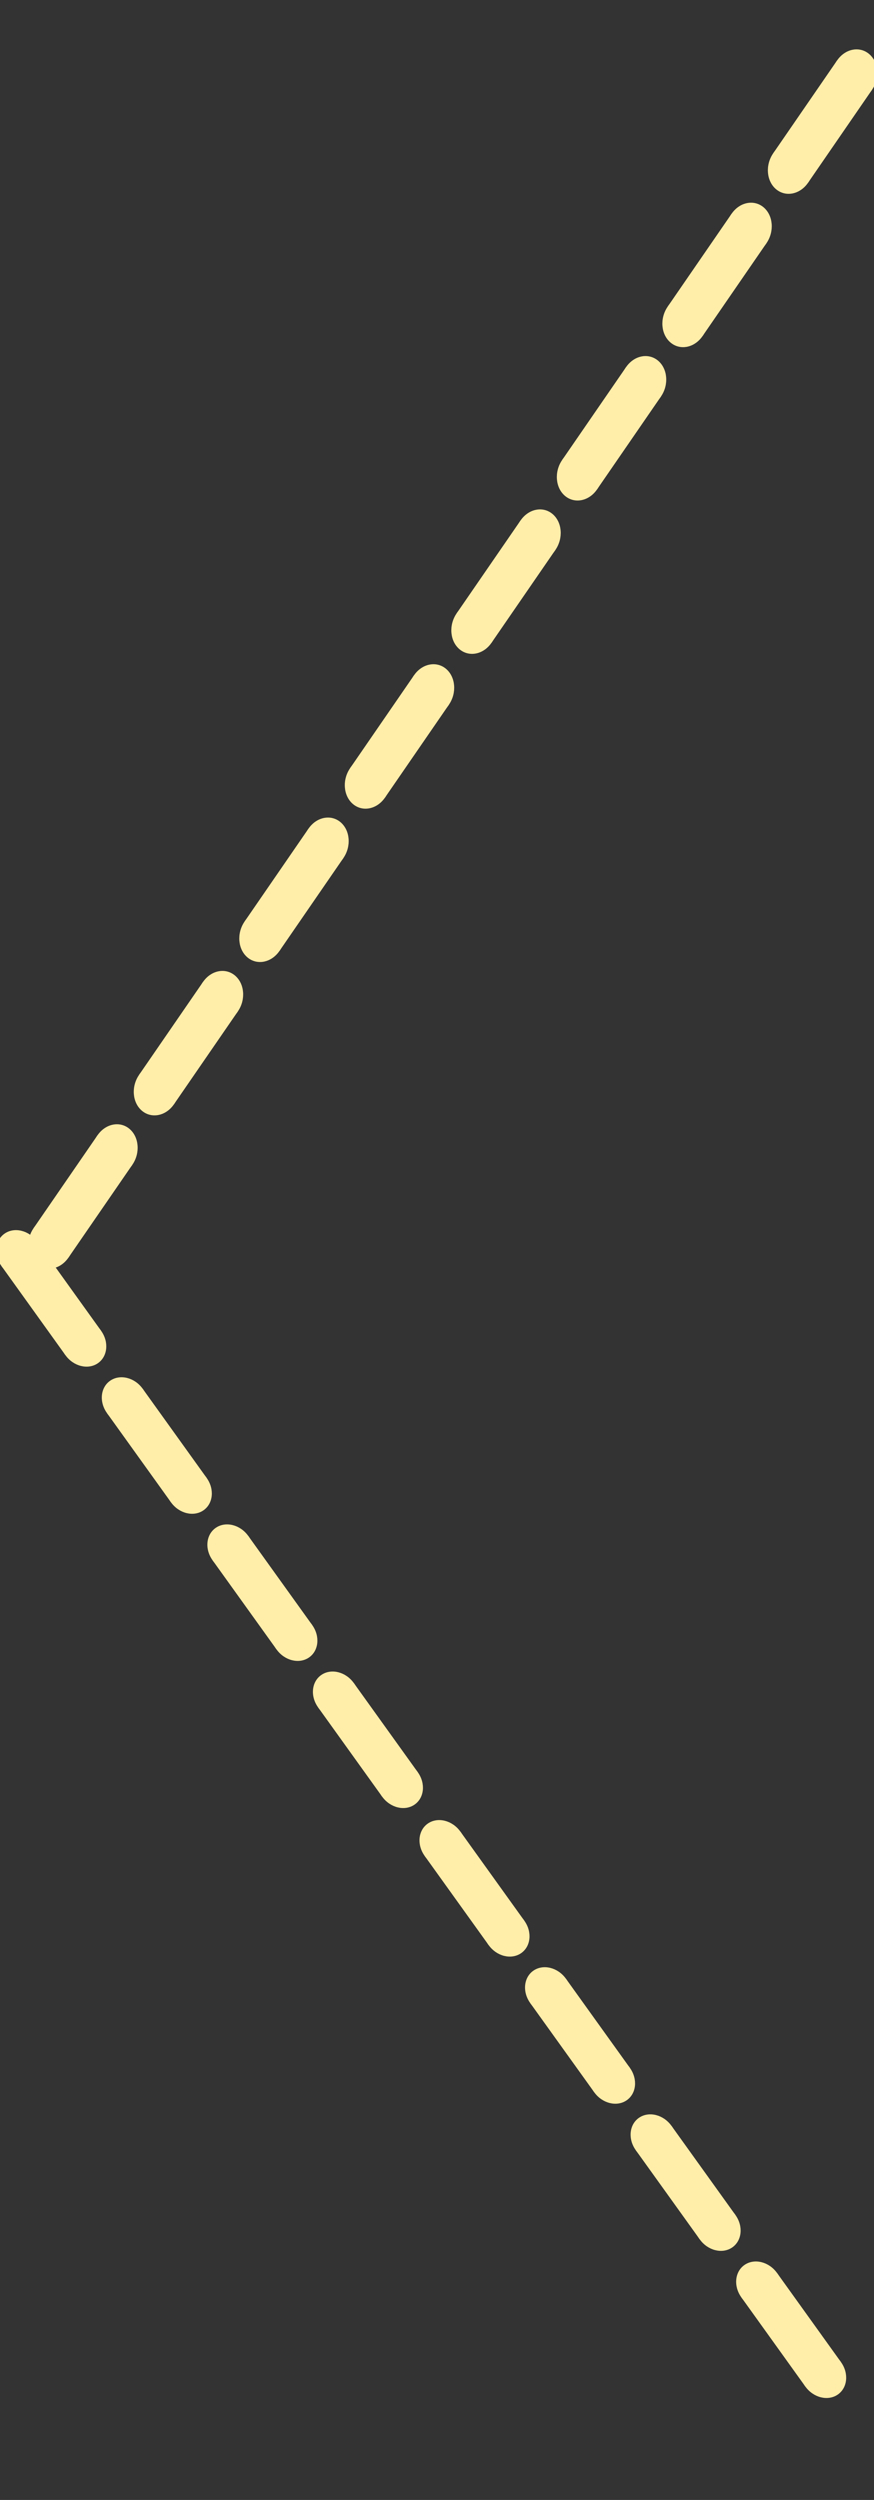 <?xml version="1.0" encoding="UTF-8" standalone="no"?>
<svg
   xmlns:dc="http://purl.org/dc/elements/1.1/"
   xmlns:cc="http://creativecommons.org/ns#"
   xmlns:rdf="http://www.w3.org/1999/02/22-rdf-syntax-ns#"
   xmlns:svg="http://www.w3.org/2000/svg"
   xmlns="http://www.w3.org/2000/svg"
   xmlns:xlink="http://www.w3.org/1999/xlink"
   width="35"
   height="100"
   viewBox="0 0 35 100"
   id="svg2"
   version="1.1">
  <rect x="0" y="0" width="35" height="100" fill="#333333" stroke="none"/>
  <defs
     id="defs4">
    <clipPath
       id="clipPath4185"
       clipPathUnits="userSpaceOnUse">
      <path
         id="path4187"
         d="M 0,980 1400,980 1400,0 0,0 0,980 Z" />
    </clipPath>
    <clipPath
       id="clipPath18"
       clipPathUnits="userSpaceOnUse">
      <path
         id="path20"
         d="M 0,780 1096,780 1096,0 0,0 0,780 Z" />
    </clipPath>
    <clipPath
       id="clipPath16"
       clipPathUnits="userSpaceOnUse">
      <path
         id="path18"
         d="M 0,982 1402,982 1402,0 0,0 0,982 Z" />
    </clipPath>
    <clipPath
       id="clipPath16-0"
       clipPathUnits="userSpaceOnUse">
      <path
         id="path18-9"
         d="M 0,982 1402,982 1402,0 0,0 0,982 Z" />
    </clipPath>
    <clipPath
       id="clipPath18-7"
       clipPathUnits="userSpaceOnUse">
      <path
         id="path20-0"
         d="M 0,780 1096,780 1096,0 0,0 0,780 Z" />
    </clipPath>
    <clipPath
       clipPathUnits="userSpaceOnUse"
       id="clipPath22389">
      <rect
         style="fill:#0000ff;fill-rule:evenodd;stroke:#000000;stroke-width:0.8px;stroke-linecap:butt;stroke-linejoin:miter;stroke-opacity:1"
         id="rect22391"
         width="297.389"
         height="127.683"
         x="5.843"
         y="-731.614"
         transform="scale(1,-1)"
         rx="1.008"
         ry="1.898" />
    </clipPath>
    <clipPath
       clipPathUnits="userSpaceOnUse"
       id="clipPath22389-5">
      <rect
         style="fill:#0000ff;fill-rule:evenodd;stroke:#000000;stroke-width:0.8px;stroke-linecap:butt;stroke-linejoin:miter;stroke-opacity:1"
         id="rect22391-3"
         width="297.389"
         height="127.683"
         x="5.843"
         y="-731.614"
         transform="scale(1,-1)"
         rx="1.008"
         ry="1.898" />
    </clipPath>
    <clipPath
       id="clipPath18-7-9"
       clipPathUnits="userSpaceOnUse">
      <path
         id="path20-0-4"
         d="M 0,780 1096,780 1096,0 0,0 0,780 Z" />
    </clipPath>
    <clipPath
       id="clipPath18-9"
       clipPathUnits="userSpaceOnUse">
      <path
         id="path20-8"
         d="M 0,780 1096,780 1096,0 0,0 0,780 Z" />
    </clipPath>
    <clipPath
       id="clipPath18-8"
       clipPathUnits="userSpaceOnUse">
      <path
         id="path20-5"
         d="M 0,780 1096,780 1096,0 0,0 0,780 Z" />
    </clipPath>
    <clipPath
       id="clipPath46"
       clipPathUnits="userSpaceOnUse">
      <path
         id="path48"
         d="M 0,980 1400,980 1400,0 0,0 0,980 Z" />
    </clipPath>
    <clipPath
       id="clipPath46-6"
       clipPathUnits="userSpaceOnUse">
      <path
         id="path48-9"
         d="M 0,980 1400,980 1400,0 0,0 0,980 Z" />
    </clipPath>
    <clipPath
       id="clipPath18-3"
       clipPathUnits="userSpaceOnUse">
      <path
         id="path20-1"
         d="M 0,780 1096,780 1096,0 0,0 0,780 Z" />
    </clipPath>
    <clipPath
       id="clipPath18-3-9"
       clipPathUnits="userSpaceOnUse">
      <path
         id="path20-1-4"
         d="M 0,780 1096,780 1096,0 0,0 0,780 Z" />
    </clipPath>
    <clipPath
       clipPathUnits="userSpaceOnUse"
       id="clipPath24121">
      <rect
         style="fill:#0000ff;fill-rule:evenodd;stroke:#000000;stroke-width:0.321px;stroke-linecap:butt;stroke-linejoin:miter;stroke-opacity:1"
         id="rect24123"
         width="259.01"
         height="67.253"
         x="-56.065"
         y="-639.167"
         rx="6.681"
         ry="1.085"
         transform="scale(1,-1)" />
    </clipPath>
    <clipPath
       clipPathUnits="userSpaceOnUse"
       id="clipPath24121-3">
      <rect
         style="fill:#0000ff;fill-rule:evenodd;stroke:#000000;stroke-width:0.321px;stroke-linecap:butt;stroke-linejoin:miter;stroke-opacity:1"
         id="rect24123-7"
         width="259.01"
         height="67.253"
         x="-56.065"
         y="-639.167"
         rx="6.681"
         ry="1.085"
         transform="scale(1,-1)" />
    </clipPath>
    <clipPath
       id="clipPath18-3-9-9"
       clipPathUnits="userSpaceOnUse">
      <path
         id="path20-1-4-0"
         d="M 0,780 1096,780 1096,0 0,0 0,780 Z" />
    </clipPath>
    <clipPath
       id="clipPath18-3-8"
       clipPathUnits="userSpaceOnUse">
      <path
         id="path20-1-7"
         d="M 0,780 1096,780 1096,0 0,0 0,780 Z" />
    </clipPath>
    <clipPath
       id="clipPath38"
       clipPathUnits="userSpaceOnUse">
      <path
         id="path40"
         d="M 0,980 1400,980 1400,0 0,0 0,980 Z" />
    </clipPath>
    <clipPath
       id="clipPath18-0"
       clipPathUnits="userSpaceOnUse">
      <path
         id="path20-2"
         d="M 0,780 1096,780 1096,0 0,0 0,780 Z" />
    </clipPath>
    <clipPath
       id="clipPath18-0-3"
       clipPathUnits="userSpaceOnUse">
      <path
         id="path20-2-5"
         d="M 0,780 1096,780 1096,0 0,0 0,780 Z" />
    </clipPath>
    <clipPath
       id="clipPath18-0-9"
       clipPathUnits="userSpaceOnUse">
      <path
         id="path20-2-1"
         d="M 0,780 1096,780 1096,0 0,0 0,780 Z" />
    </clipPath>
    <clipPath
       id="clipPath7418"
       clipPathUnits="userSpaceOnUse">
      <path
         id="path7420"
         d="M 0,980 1400,980 1400,0 0,0 0,980 Z" />
    </clipPath>
    <clipPath
       id="clipPath7782"
       clipPathUnits="userSpaceOnUse">
      <path
         id="path7784"
         d="m 0,485.035 648.988,0 L 648.988,0 0,0 0,485.035 Z" />
    </clipPath>
    <clipPath
       id="clipPath8080"
       clipPathUnits="userSpaceOnUse">
      <path
         id="path8082"
         d="m 0,485.035 648.988,0 L 648.988,0 0,0 0,485.035 Z" />
    </clipPath>
    <clipPath
       id="clipPath8354"
       clipPathUnits="userSpaceOnUse">
      <path
         id="path8356"
         d="m 0,485.035 648.988,0 L 648.988,0 0,0 0,485.035 Z" />
    </clipPath>
    <clipPath
       id="clipPath8652"
       clipPathUnits="userSpaceOnUse">
      <path
         id="path8654-6"
         d="m 0,485.035 648.988,0 L 648.988,0 0,0 0,485.035 Z" />
    </clipPath>
    <clipPath
       id="clipPath8927"
       clipPathUnits="userSpaceOnUse">
      <path
         id="path8929"
         d="m 0,485.035 648.988,0 L 648.988,0 0,0 0,485.035 Z" />
    </clipPath>
    <clipPath
       id="clipPath9225"
       clipPathUnits="userSpaceOnUse">
      <path
         id="path9227"
         d="m 0,485.035 648.988,0 L 648.988,0 0,0 0,485.035 Z" />
    </clipPath>
    <clipPath
       id="clipPath8927-9"
       clipPathUnits="userSpaceOnUse">
      <path
         id="path8929-1"
         d="m 0,485.035 648.988,0 L 648.988,0 0,0 0,485.035 Z" />
    </clipPath>
    <clipPath
       id="clipPath9225-7"
       clipPathUnits="userSpaceOnUse">
      <path
         id="path9227-7"
         d="m 0,485.035 648.988,0 L 648.988,0 0,0 0,485.035 Z" />
    </clipPath>
    <clipPath
       id="clipPath8927-0"
       clipPathUnits="userSpaceOnUse">
      <path
         id="path8929-3"
         d="m 0,485.035 648.988,0 L 648.988,0 0,0 0,485.035 Z" />
    </clipPath>
    <clipPath
       id="clipPath9225-4"
       clipPathUnits="userSpaceOnUse">
      <path
         id="path9227-0"
         d="m 0,485.035 648.988,0 L 648.988,0 0,0 0,485.035 Z" />
    </clipPath>
    <clipPath
       id="clipPath10798"
       clipPathUnits="userSpaceOnUse">
      <path
         id="path10800"
         d="m 0,485.035 648.988,0 L 648.988,0 0,0 0,485.035 Z" />
    </clipPath>
    <clipPath
       id="clipPath11096"
       clipPathUnits="userSpaceOnUse">
      <path
         id="path11098"
         d="m 0,485.035 648.988,0 L 648.988,0 0,0 0,485.035 Z" />
    </clipPath>
    <clipPath
       id="clipPath37476"
       clipPathUnits="userSpaceOnUse">
      <path
         id="path37478"
         d="M 0,980 1400,980 1400,0 0,0 0,980 Z" />
    </clipPath>
    <clipPath
       id="clipPath42543"
       clipPathUnits="userSpaceOnUse">
      <path
         id="path42545"
         d="m 0,485.036 648.989,0 L 648.989,0 0,0 0,485.036 Z" />
    </clipPath>
    <clipPath
       id="clipPath42551"
       clipPathUnits="userSpaceOnUse">
      <path
         id="path42553"
         d="m -4.88281e-4,485.035 648.988,0 0,-485.036 -648.988,0 0,485.036 z" />
    </clipPath>
    <clipPath
       id="clipPath42555"
       clipPathUnits="userSpaceOnUse">
      <path
         id="path42557"
         d="m 648.988,485.035 -648.989,0 0,-485.036 648.989,0 0,485.036 z" />
    </clipPath>
    <linearGradient
       id="linearGradient42559"
       spreadMethod="pad"
       gradientTransform="matrix(-1.53e-5,485.036,-485.036,-1.53e-5,420.463,-91.704)"
       gradientUnits="userSpaceOnUse"
       y2="0"
       x2="1"
       y1="0"
       x1="0">
      <stop
         id="stop42561"
         offset="0"
         style="stop-opacity:1;stop-color:#e7f0f9" />
      <stop
         id="stop42563"
         offset="0.5"
         style="stop-opacity:1;stop-color:#c8ddf0" />
      <stop
         id="stop42565"
         offset="1"
         style="stop-opacity:1;stop-color:#89bde2" />
    </linearGradient>
    <clipPath
       id="clipPath42585"
       clipPathUnits="userSpaceOnUse">
      <path
         id="path42587"
         d="m 0,485.036 648.989,0 L 648.989,0 0,0 0,485.036 Z" />
    </clipPath>
    <clipPath
       id="clipPath42845"
       clipPathUnits="userSpaceOnUse">
      <path
         id="path42847"
         d="m 0,485.036 648.989,0 L 648.989,0 0,0 0,485.036 Z" />
    </clipPath>
    <clipPath
       id="clipPath42931"
       clipPathUnits="userSpaceOnUse">
      <path
         id="path42933"
         d="m 438.158,18.132 25.639,0 0,-2.814 -25.639,0 0,2.814 z" />
    </clipPath>
    <clipPath
       id="clipPath42947"
       clipPathUnits="userSpaceOnUse">
      <path
         id="path42949"
         d="m 448.133,29.662 -0.982,-5.626 c 0,0 1.49,-1.273 7.443,-0.145 l 0,0 c -0.291,1.778 -0.144,3.519 0.908,4.283 l 0,0 c 1.054,0.764 1.162,2.178 1.162,2.178 l 0,0 c 0,0 -7.079,0.364 -7.225,0.401 l 0,0 c -0.002,0.001 -0.004,0.001 -0.007,0.001 l 0,0 c -0.171,0 -1.299,-1.092 -1.299,-1.092" />
    </clipPath>
    <linearGradient
       id="linearGradient42955"
       spreadMethod="pad"
       gradientTransform="matrix(11.238,13.3,13.3,-11.238,946.28,-57.787)"
       gradientUnits="userSpaceOnUse"
       y2="0"
       x2="1"
       y1="0"
       x1="0">
      <stop
         id="stop42957"
         offset="0"
         style="stop-opacity:1;stop-color:#f38120" />
      <stop
         id="stop42959"
         offset="1"
         style="stop-opacity:1;stop-color:#692b12" />
    </linearGradient>
    <clipPath
       id="clipPath42967"
       clipPathUnits="userSpaceOnUse">
      <path
         id="path42969"
         d="m 0,485.036 648.989,0 L 648.989,0 0,0 0,485.036 Z" />
    </clipPath>
    <clipPath
       id="clipPath42983"
       clipPathUnits="userSpaceOnUse">
      <path
         id="path42985"
         d="m 461.113,31.52 0,-0.62 1.65,1.05 -1.236,-9.657 -0.796,-0.075 -0.182,-0.724 1.308,0.363 1.559,11.002 -2.303,-1.339 z" />
    </clipPath>
    <linearGradient
       id="linearGradient42991"
       spreadMethod="pad"
       gradientTransform="matrix(2.867,0,0,-2.867,962.172,-49.447)"
       gradientUnits="userSpaceOnUse"
       y2="0"
       x2="1"
       y1="0"
       x1="0">
      <stop
         id="stop42993"
         offset="0"
         style="stop-opacity:1;stop-color:#ffffff" />
      <stop
         id="stop42995"
         offset="1"
         style="stop-opacity:1;stop-color:#525354" />
    </linearGradient>
    <clipPath
       id="clipPath43003"
       clipPathUnits="userSpaceOnUse">
      <path
         id="path43005"
         d="m 461.857,21.857 c 0,0 0.687,-0.145 6.46,-0.799 l 0,0 c -0.108,2.466 0.545,10.491 0.545,10.491 l 0,0 -5.446,1.31 -1.559,-11.002 z" />
    </clipPath>
    <linearGradient
       id="linearGradient43011"
       spreadMethod="pad"
       gradientTransform="matrix(7.006,0,0,-7.006,963.48,-49.665)"
       gradientUnits="userSpaceOnUse"
       y2="0"
       x2="1"
       y1="0"
       x1="0">
      <stop
         id="stop43013"
         offset="0"
         style="stop-opacity:1;stop-color:#ffffff" />
      <stop
         id="stop43015"
         offset="1"
         style="stop-opacity:1;stop-color:#525354" />
    </linearGradient>
    <clipPath
       id="clipPath43023"
       clipPathUnits="userSpaceOnUse">
      <path
         id="path43025"
         d="m 0,485.036 648.989,0 L 648.989,0 0,0 0,485.036 Z" />
    </clipPath>
    <clipPath
       id="clipPath43055"
       clipPathUnits="userSpaceOnUse">
      <path
         id="path43057"
         d="m 467.857,23.818 1.043,0 0,-4.24 -1.043,0 0,4.24 z" />
    </clipPath>
    <clipPath
       id="clipPath43071"
       clipPathUnits="userSpaceOnUse">
      <path
         id="path43073"
         d="m 465.559,20.555 1.199,0 0,-1.061 -1.199,0 0,1.061 z" />
    </clipPath>
    <clipPath
       id="clipPath43087"
       clipPathUnits="userSpaceOnUse">
      <path
         id="path43089"
         d="m 464.473,20.9 1.339,0 0,-1.296 -1.339,0 0,1.296 z" />
    </clipPath>
    <clipPath
       id="clipPath43107"
       clipPathUnits="userSpaceOnUse">
      <path
         id="path43109"
         d="m 441.85,31.514 c -1.088,-0.909 -2.03,-3.412 -2.867,-3.887 l 0,0 c -0.833,-0.471 -2.649,-1.342 -3.012,-1.775 l 0,0 c -0.366,-0.438 -1.235,-1.346 -1.016,-2.36 l 0,0 c 0.507,0.762 1.451,1.232 1.813,0.47 l 0,0 c 0.364,-0.762 0.727,-0.908 1.308,-0.725 l 0,0 c 0.581,0.181 0.942,-0.145 1.088,-0.618 l 0,0 c 0.147,-0.472 -0.106,-0.726 0.727,-0.543 l 0,0 c 0.834,0.18 1.381,0 1.852,-0.509 l 0,0 c 0.472,-0.509 2.358,-0.436 3.559,-0.073 l 0,0 c -0.219,2.794 0.143,9.912 0.398,10.419 l 0,0 c 0.255,0.509 0.34,1.273 0.34,1.273 l 0,0 c 0,0 -3.099,-0.764 -4.19,-1.672" />
    </clipPath>
    <linearGradient
       id="linearGradient43115"
       spreadMethod="pad"
       gradientTransform="matrix(4.227,0.619,0.619,-4.227,942.775,-49.979)"
       gradientUnits="userSpaceOnUse"
       y2="0"
       x2="1"
       y1="0"
       x1="0">
      <stop
         id="stop43117"
         offset="0"
         style="stop-opacity:1;stop-color:#f38120" />
      <stop
         id="stop43119"
         offset="1"
         style="stop-opacity:1;stop-color:#692b12" />
    </linearGradient>
    <clipPath
       id="clipPath43127"
       clipPathUnits="userSpaceOnUse">
      <path
         id="path43129"
         d="m 0,485.036 648.989,0 L 648.989,0 0,0 0,485.036 Z" />
    </clipPath>
    <clipPath
       id="clipPath43151"
       clipPathUnits="userSpaceOnUse">
      <path
         id="path43153"
         d="m 444.597,46.455 16.462,0 0,-30.679 -16.462,0 0,30.679 z" />
    </clipPath>
    <clipPath
       id="clipPath43179"
       clipPathUnits="userSpaceOnUse">
      <path
         id="path43181"
         d="m 452.501,34.66 4.89,0 0,-1.595 -4.89,0 0,1.595 z" />
    </clipPath>
    <clipPath
       id="clipPath43199"
       clipPathUnits="userSpaceOnUse">
      <path
         id="path43201"
         d="m 437.69,43.503 2.068,0 0,-1.362 -2.068,0 0,1.362 z" />
    </clipPath>
    <clipPath
       id="clipPath43215"
       clipPathUnits="userSpaceOnUse">
      <path
         id="path43217"
         d="m 436.72,44.872 1.29,0 0,-1.904 -1.29,0 0,1.904 z" />
    </clipPath>
    <clipPath
       id="clipPath43231"
       clipPathUnits="userSpaceOnUse">
      <path
         id="path43233"
         d="m 437.787,45.601 0.629,0 0,-1.445 -0.629,0 0,1.445 z" />
    </clipPath>
    <clipPath
       id="clipPath43247"
       clipPathUnits="userSpaceOnUse">
      <path
         id="path43249"
         d="m 436.151,44.185 1.929,0 0,-2.336 -1.929,0 0,2.336 z" />
    </clipPath>
    <clipPath
       id="clipPath43263"
       clipPathUnits="userSpaceOnUse">
      <path
         id="path43265"
         d="m 437.636,45.657 1.734,0 0,-2.421 -1.734,0 0,2.421 z" />
    </clipPath>
    <clipPath
       id="clipPath43279"
       clipPathUnits="userSpaceOnUse">
      <path
         id="path43281"
         d="m 458.517,30.46 c -1.38,-0.071 -1.853,-0.108 -1.853,-0.108 l 0,0 c 0,0 0.872,-0.254 0.906,-1.634 l 0,0 c 0.039,-1.378 -0.108,-2.723 -0.108,-2.723 l 0,0 c 0,0 0.255,-1.16 -1.596,-1.271 l 0,0 c -1.852,-0.105 -7.188,-0.323 -7.188,-0.323 l 0,0 c 0,0 -0.255,-1.238 1.234,-1.091 l 0,0 c 1.488,0.145 8.822,0.761 8.822,0.761 l 0,0 c 0,0 1.126,0.035 1.126,1.199 l 0,0 c 0,1.163 0.073,4.246 0.073,4.246 l 0,0 c 0,0 -0.034,0.948 -1.275,0.948 l 0,0 c -0.045,0 -0.092,-10e-4 -0.141,-0.004" />
    </clipPath>
    <linearGradient
       id="linearGradient43287"
       spreadMethod="pad"
       gradientTransform="matrix(-0.825,-6.599,-6.599,0.825,956.455,-47.341)"
       gradientUnits="userSpaceOnUse"
       y2="0"
       x2="1"
       y1="0"
       x1="0">
      <stop
         id="stop43289"
         offset="0"
         style="stop-opacity:1;stop-color:#353435" />
      <stop
         id="stop43291"
         offset="1"
         style="stop-opacity:1;stop-color:#525354" />
    </linearGradient>
    <clipPath
       id="clipPath43299"
       clipPathUnits="userSpaceOnUse">
      <path
         id="path43301"
         d="m 0,485.036 648.989,0 L 648.989,0 0,0 0,485.036 Z" />
    </clipPath>
    <clipPath
       id="clipPath43307"
       clipPathUnits="userSpaceOnUse">
      <path
         id="path43309"
         d="m 449.023,48.503 10.213,0 0,-4.252 -10.213,0 0,4.252 z" />
    </clipPath>
    <clipPath
       id="clipPath43323"
       clipPathUnits="userSpaceOnUse">
      <path
         id="path43325"
         d="m 455.491,35.31 5.799,0 0,-6.346 -5.799,0 0,6.346 z" />
    </clipPath>
    <clipPath
       id="clipPath43339"
       clipPathUnits="userSpaceOnUse">
      <path
         id="path43341"
         d="m 437.652,44.226 7.968,0 0,-14.648 -7.968,0 0,14.648 z" />
    </clipPath>
    <clipPath
       id="clipPath43355"
       clipPathUnits="userSpaceOnUse">
      <path
         id="path43357"
         d="m 448.619,40.859 13.406,0 0,-4.571 -13.406,0 0,4.571 z" />
    </clipPath>
    <clipPath
       id="clipPath43407"
       clipPathUnits="userSpaceOnUse">
      <path
         id="path43409"
         d="m 449.668,21.219 9.534,0 0,-4.363 -9.534,0 0,4.363 z" />
    </clipPath>
    <clipPath
       id="clipPath43880"
       clipPathUnits="userSpaceOnUse">
      <path
         id="path43882"
         d="m 2896.06,6305.09 0,804.86 c -10.25,0 -20.23,0 -29.93,0 0,50.6 0,98.42 0,136.39 187.11,0 1109.39,0 1199.12,0 97.69,0 270.75,0 578.58,0 222.81,0 624.29,0 974.83,0 371.15,0 652.67,0 993.6,0 261.25,0 468.24,0 553.37,0 99.8,0 1184.3,0.33 1298.52,0.33 l 0,-136.72 c -48.47,0 -104.59,0 -173.58,0 0,-159.07 0,-318.17 0,-477.26 0,-118.91 0,-100.73 0,-219.66 0,-17.96 0,-62.87 0,-107.65 -387.76,-0.07 -1173.78,-0.28 -1257.23,-0.28 -171.22,0 -550.41,0 -659.18,0 -192.08,0 -535.39,0 -755.5,0 -661.24,0 -326.58,0 -819.45,0 -97.69,0 -279.61,0 -621.51,0 -86.21,0 -1010.02,-0.01 -1281.64,-0.01" />
    </clipPath>
    <clipPath
       id="clipPath43892"
       clipPathUnits="userSpaceOnUse">
      <path
         id="path43894"
         d="m 2896.06,6199.02 -1115.4,0 c 20.15,34.56 106.21,169.37 131.4,214.19 83.78,149.08 117.27,203.69 117.27,221.25 0,30.6 -155.92,319.54 -248.67,475.49 67.81,0 66.22,0 116.59,0 212.33,0 347.21,0 434.66,0 206.43,0 274.63,0 534.22,0 0,-147.76 0,-319.25 0,-338.32 0,-17.37 0,-246.32 0,-466.54 l 0,0 c 8.82,0 18.83,0 29.93,0 l 0,-106.07" />
    </clipPath>
    <clipPath
       id="clipPath43904"
       clipPathUnits="userSpaceOnUse">
      <path
         id="path43906"
         d="m 2866.13,6305.09 0,0 c 0,220.22 0,449.17 0,466.54 0,19.07 0,190.56 0,338.32 9.7,0 19.68,0 29.93,0 l 0,-804.86 c -11.1,0 -21.11,0 -29.93,0" />
    </clipPath>
    <clipPath
       id="clipPath43916"
       clipPathUnits="userSpaceOnUse">
      <path
         id="path43918"
         d="m 9405.94,6199.02 -1115.37,0 c 0,17.79 0,62.01 0,106.36 75.86,0.01 136.45,0.02 173.58,0.02 l 0,804.55 c 151.46,0 228.32,0 390.58,0 87.41,0 222.29,0 434.64,0 50.36,0 48.74,0 116.57,0 l 0,0 c -92.75,-155.95 -248.68,-444.89 -248.68,-475.49 0,-17.56 11.65,-45.99 95.44,-195.07 25.16,-44.8 133.06,-205.81 153.24,-240.37" />
    </clipPath>
    <clipPath
       id="clipPath43928"
       clipPathUnits="userSpaceOnUse">
      <path
         id="path43930"
         d="m 8290.57,6305.38 c 0,44.78 0,89.69 0,107.65 0,118.93 0,100.75 0,219.66 0,159.09 0,318.19 0,477.26 68.99,0 125.11,0 173.58,0 l 0,-804.55 c -37.13,0 -97.72,-0.01 -173.58,-0.02" />
    </clipPath>
    <clipPath
       id="clipPath43940"
       clipPathUnits="userSpaceOnUse">
      <path
         id="path43942"
         d="m 9375.61,6288.01 -1154.91,0 0,911.26 1154.91,0 -285.71,-455.63 285.71,-455.63 z" />
    </clipPath>
    <linearGradient
       id="linearGradient43944"
       spreadMethod="pad"
       gradientTransform="matrix(1154.91,0,0,-1154.91,11579.619,9985.263)"
       gradientUnits="userSpaceOnUse"
       y2="0"
       x2="1"
       y1="0"
       x1="0">
      <stop
         id="stop43946"
         offset="0"
         style="stop-opacity:1;stop-color:#b9b098" />
      <stop
         id="stop43948"
         offset="1"
         style="stop-opacity:1;stop-color:#dacdb0" />
    </linearGradient>
    <clipPath
       id="clipPath43956"
       clipPathUnits="userSpaceOnUse">
      <path
         id="path43958"
         d="m 2098.73,6744.15 -285.72,455.63 1154.92,0 0,-911.27 -1154.92,0 285.72,455.64 z" />
    </clipPath>
    <linearGradient
       id="linearGradient43960"
       spreadMethod="pad"
       gradientTransform="matrix(1154.91,0,0,-1154.91,5171.929,9985.773)"
       gradientUnits="userSpaceOnUse"
       y2="0"
       x2="1"
       y1="0"
       x1="0">
      <stop
         id="stop43962"
         offset="0"
         style="stop-opacity:1;stop-color:#dacdb0" />
      <stop
         id="stop43964"
         offset="1"
         style="stop-opacity:1;stop-color:#b9b098" />
    </linearGradient>
    <clipPath
       id="clipPath43974"
       clipPathUnits="userSpaceOnUse">
      <path
         id="path43976"
         d="m 2679.07,6468.51 5831.51,0 0,911.262 -5831.51,0 0,-911.262 z" />
    </clipPath>
    <linearGradient
       id="linearGradient43978"
       spreadMethod="pad"
       gradientTransform="matrix(0,-949.738,-949.738,0,8953.739,10638.793)"
       gradientUnits="userSpaceOnUse"
       y2="0"
       x2="1"
       y1="0"
       x1="0">
      <stop
         id="stop43980"
         offset="0"
         style="stop-opacity:1;stop-color:#d4c9ac" />
      <stop
         id="stop43982"
         offset="1"
         style="stop-opacity:1;stop-color:#cfc3a7" />
    </linearGradient>
    <clipPath
       id="clipPath44201"
       clipPathUnits="userSpaceOnUse">
      <path
         id="path44203"
         d="M 0.001,0 1096,0 l 0,780 -1095.999,0 0,-780 z" />
    </clipPath>
    <radialGradient
       id="radialGradient44209"
       spreadMethod="pad"
       gradientTransform="matrix(475.607,0,0,-475.607,-353.788,1427.51)"
       gradientUnits="userSpaceOnUse"
       r="1"
       cy="0"
       cx="0"
       fy="0"
       fx="0">
      <stop
         id="stop44211"
         offset="0"
         style="stop-opacity:1;stop-color:#ffffff" />
      <stop
         id="stop44213"
         offset="0.739"
         style="stop-opacity:1;stop-color:#ffffff" />
      <stop
         id="stop44215"
         offset="1"
         style="stop-opacity:1;stop-color:#e4e5e6" />
    </radialGradient>
    <clipPath
       id="clipPath44223"
       clipPathUnits="userSpaceOnUse">
      <path
         id="path44225"
         d="M 0,780 1096,780 1096,0 0,0 0,780 Z" />
    </clipPath>
    <clipPath
       id="clipPath13537"
       clipPathUnits="userSpaceOnUse">
      <path
         id="path13539"
         d="M 0,980 1400,980 1400,0 0,0 0,980 Z" />
    </clipPath>
    <clipPath
       id="clipPath15942"
       clipPathUnits="userSpaceOnUse">
      <path
         id="path15944"
         d="M 0,980 1400,980 1400,0 0,0 0,980 Z" />
    </clipPath>
    <clipPath
       id="clipPath17792"
       clipPathUnits="userSpaceOnUse">
      <path
         id="path17794"
         d="m 0,485.035 648.988,0 L 648.988,0 0,0 0,485.035 Z" />
    </clipPath>
    <clipPath
       id="clipPath18090"
       clipPathUnits="userSpaceOnUse">
      <path
         id="path18092"
         d="m 0,485.035 648.988,0 L 648.988,0 0,0 0,485.035 Z" />
    </clipPath>
    <clipPath
       id="clipPath6416"
       clipPathUnits="userSpaceOnUse">
      <path
         id="path6418"
         d="M 0,980 1400,980 1400,0 0,0 0,980 Z" />
    </clipPath>
    <clipPath
       clipPathUnits="userSpaceOnUse"
       id="clipPath7391">
      <circle
         style="color:#000000;clip-rule:nonzero;display:inline;overflow:visible;visibility:visible;opacity:1;isolation:auto;mix-blend-mode:normal;color-interpolation:sRGB;color-interpolation-filters:linearRGB;solid-color:#000000;solid-opacity:1;fill:#80b3ff;fill-opacity:1;fill-rule:evenodd;stroke:#000000;stroke-width:1.014px;stroke-linecap:butt;stroke-linejoin:miter;stroke-miterlimit:4;stroke-dasharray:none;stroke-dashoffset:0;stroke-opacity:1;color-rendering:auto;image-rendering:auto;shape-rendering:auto;text-rendering:auto;enable-background:accumulate"
         id="circle7393"
         cx="527.213"
         cy="-1189.817"
         r="110.484" />
    </clipPath>
    <clipPath
       clipPathUnits="userSpaceOnUse"
       id="clipPath7391-6">
      <circle
         style="color:#000000;clip-rule:nonzero;display:inline;overflow:visible;visibility:visible;opacity:1;isolation:auto;mix-blend-mode:normal;color-interpolation:sRGB;color-interpolation-filters:linearRGB;solid-color:#000000;solid-opacity:1;fill:#80b3ff;fill-opacity:1;fill-rule:evenodd;stroke:#000000;stroke-width:1.014px;stroke-linecap:butt;stroke-linejoin:miter;stroke-miterlimit:4;stroke-dasharray:none;stroke-dashoffset:0;stroke-opacity:1;color-rendering:auto;image-rendering:auto;shape-rendering:auto;text-rendering:auto;enable-background:accumulate"
         id="circle7393-7"
         cx="527.213"
         cy="-1189.817"
         r="110.484" />
    </clipPath>
    <clipPath
       clipPathUnits="userSpaceOnUse"
       id="clipPath7391-6-4">
      <circle
         style="color:#000000;clip-rule:nonzero;display:inline;overflow:visible;visibility:visible;opacity:1;isolation:auto;mix-blend-mode:normal;color-interpolation:sRGB;color-interpolation-filters:linearRGB;solid-color:#000000;solid-opacity:1;fill:#80b3ff;fill-opacity:1;fill-rule:evenodd;stroke:#000000;stroke-width:1.014px;stroke-linecap:butt;stroke-linejoin:miter;stroke-miterlimit:4;stroke-dasharray:none;stroke-dashoffset:0;stroke-opacity:1;color-rendering:auto;image-rendering:auto;shape-rendering:auto;text-rendering:auto;enable-background:accumulate"
         id="circle7393-7-0"
         cx="527.213"
         cy="-1189.817"
         r="110.484" />
    </clipPath>
    <clipPath
       clipPathUnits="userSpaceOnUse"
       id="clipPath7391-6-47">
      <circle
         style="color:#000000;clip-rule:nonzero;display:inline;overflow:visible;visibility:visible;opacity:1;isolation:auto;mix-blend-mode:normal;color-interpolation:sRGB;color-interpolation-filters:linearRGB;solid-color:#000000;solid-opacity:1;fill:#80b3ff;fill-opacity:1;fill-rule:evenodd;stroke:#000000;stroke-width:1.014px;stroke-linecap:butt;stroke-linejoin:miter;stroke-miterlimit:4;stroke-dasharray:none;stroke-dashoffset:0;stroke-opacity:1;color-rendering:auto;image-rendering:auto;shape-rendering:auto;text-rendering:auto;enable-background:accumulate"
         id="circle7393-7-4"
         cx="527.213"
         cy="-1189.817"
         r="110.484" />
    </clipPath>
    <clipPath
       clipPathUnits="userSpaceOnUse"
       id="clipPath7391-6-5">
      <circle
         style="color:#000000;clip-rule:nonzero;display:inline;overflow:visible;visibility:visible;opacity:1;isolation:auto;mix-blend-mode:normal;color-interpolation:sRGB;color-interpolation-filters:linearRGB;solid-color:#000000;solid-opacity:1;fill:#80b3ff;fill-opacity:1;fill-rule:evenodd;stroke:#000000;stroke-width:1.014px;stroke-linecap:butt;stroke-linejoin:miter;stroke-miterlimit:4;stroke-dasharray:none;stroke-dashoffset:0;stroke-opacity:1;color-rendering:auto;image-rendering:auto;shape-rendering:auto;text-rendering:auto;enable-background:accumulate"
         id="circle7393-7-8"
         cx="527.213"
         cy="-1189.817"
         r="110.484" />
    </clipPath>
    <clipPath
       id="clipPath18-8-9"
       clipPathUnits="userSpaceOnUse">
      <path
         id="path20-5-6"
         d="M 0,780 1096,780 1096,0 0,0 0,780 Z" />
    </clipPath>
    <clipPath
       id="clipPath18-8-9-4"
       clipPathUnits="userSpaceOnUse">
      <path
         id="path20-5-6-2"
         d="M 0,780 1096,780 1096,0 0,0 0,780 Z" />
    </clipPath>
    <clipPath
       id="clipPath18-8-9-4-6"
       clipPathUnits="userSpaceOnUse">
      <path
         id="path20-5-6-2-4"
         d="M 0,780 1096,780 1096,0 0,0 0,780 Z" />
    </clipPath>
    <clipPath
       clipPathUnits="userSpaceOnUse"
       id="clipPath10254">
      <circle
         style="color:#000000;clip-rule:nonzero;display:inline;overflow:visible;visibility:visible;opacity:1;isolation:auto;mix-blend-mode:normal;color-interpolation:sRGB;color-interpolation-filters:linearRGB;solid-color:#000000;solid-opacity:1;fill:#80b3ff;fill-opacity:1;fill-rule:evenodd;stroke:#000000;stroke-width:1.023px;stroke-linecap:butt;stroke-linejoin:miter;stroke-miterlimit:4;stroke-dasharray:none;stroke-dashoffset:0;stroke-opacity:1;color-rendering:auto;image-rendering:auto;shape-rendering:auto;text-rendering:auto;enable-background:accumulate"
         id="circle10256"
         cx="890.742"
         cy="-1233.817"
         r="233.266" />
    </clipPath>
    <clipPath
       clipPathUnits="userSpaceOnUse"
       id="clipPath10254-2">
      <circle
         style="color:#000000;clip-rule:nonzero;display:inline;overflow:visible;visibility:visible;opacity:1;isolation:auto;mix-blend-mode:normal;color-interpolation:sRGB;color-interpolation-filters:linearRGB;solid-color:#000000;solid-opacity:1;fill:#80b3ff;fill-opacity:1;fill-rule:evenodd;stroke:#000000;stroke-width:1.023px;stroke-linecap:butt;stroke-linejoin:miter;stroke-miterlimit:4;stroke-dasharray:none;stroke-dashoffset:0;stroke-opacity:1;color-rendering:auto;image-rendering:auto;shape-rendering:auto;text-rendering:auto;enable-background:accumulate"
         id="circle10256-1"
         cx="890.742"
         cy="-1233.817"
         r="233.266" />
    </clipPath>
    <clipPath
       clipPathUnits="userSpaceOnUse"
       id="clipPath10254-2-9">
      <circle
         style="color:#000000;clip-rule:nonzero;display:inline;overflow:visible;visibility:visible;opacity:1;isolation:auto;mix-blend-mode:normal;color-interpolation:sRGB;color-interpolation-filters:linearRGB;solid-color:#000000;solid-opacity:1;fill:#80b3ff;fill-opacity:1;fill-rule:evenodd;stroke:#000000;stroke-width:1.023px;stroke-linecap:butt;stroke-linejoin:miter;stroke-miterlimit:4;stroke-dasharray:none;stroke-dashoffset:0;stroke-opacity:1;color-rendering:auto;image-rendering:auto;shape-rendering:auto;text-rendering:auto;enable-background:accumulate"
         id="circle10256-1-9"
         cx="890.742"
         cy="-1233.817"
         r="233.266" />
    </clipPath>
    <clipPath
       id="clipPath18-8-97"
       clipPathUnits="userSpaceOnUse">
      <path
         id="path20-5-3"
         d="M 0,780 1096,780 1096,0 0,0 0,780 Z" />
    </clipPath>
    <clipPath
       id="clipPath12000"
       clipPathUnits="userSpaceOnUse">
      <path
         id="path12002"
         d="M 0,980 1400,980 1400,0 0,0 0,980 Z" />
    </clipPath>
    <clipPath
       clipPathUnits="userSpaceOnUse"
       id="clipPath10254-0">
      <circle
         style="color:#000000;clip-rule:nonzero;display:inline;overflow:visible;visibility:visible;opacity:1;isolation:auto;mix-blend-mode:normal;color-interpolation:sRGB;color-interpolation-filters:linearRGB;solid-color:#000000;solid-opacity:1;fill:#80b3ff;fill-opacity:1;fill-rule:evenodd;stroke:#000000;stroke-width:1.023px;stroke-linecap:butt;stroke-linejoin:miter;stroke-miterlimit:4;stroke-dasharray:none;stroke-dashoffset:0;stroke-opacity:1;color-rendering:auto;image-rendering:auto;shape-rendering:auto;text-rendering:auto;enable-background:accumulate"
         id="circle10256-2"
         cx="890.742"
         cy="-1233.817"
         r="233.266" />
    </clipPath>
    <clipPath
       clipPathUnits="userSpaceOnUse"
       id="clipPath10254-0-5">
      <circle
         style="color:#000000;clip-rule:nonzero;display:inline;overflow:visible;visibility:visible;opacity:1;isolation:auto;mix-blend-mode:normal;color-interpolation:sRGB;color-interpolation-filters:linearRGB;solid-color:#000000;solid-opacity:1;fill:#80b3ff;fill-opacity:1;fill-rule:evenodd;stroke:#000000;stroke-width:1.023px;stroke-linecap:butt;stroke-linejoin:miter;stroke-miterlimit:4;stroke-dasharray:none;stroke-dashoffset:0;stroke-opacity:1;color-rendering:auto;image-rendering:auto;shape-rendering:auto;text-rendering:auto;enable-background:accumulate"
         id="circle10256-2-9"
         cx="890.742"
         cy="-1233.817"
         r="233.266" />
    </clipPath>
  </defs>
  <g
     style="fill:#ffeeaa;fill-opacity:1"
     id="layer1"
     transform="translate(0.971,-2724.877)">
    <g
       style="fill:#ffeeaa;fill-opacity:1"
       id="g14151"
       transform="matrix(0.756,0,0,0.756,-162.511,3660.369)">
      <g
         style="fill:#ffeeaa;fill-opacity:1"
         id="use14147"
         transform="matrix(0.6,-0.871,0.72,0.606,2566.413,1733.072)">
        <g
           style="fill:#ffeeaa;fill-opacity:1"
           id="g16798">
          <g
             style="fill:#ffeeaa;fill-opacity:1"
             transform="matrix(0.291,0,0,0.291,462.056,-2696.828)"
             id="g16800">
            <circle
               style="color:#000000;clip-rule:nonzero;display:inline;overflow:visible;visibility:visible;opacity:1;isolation:auto;mix-blend-mode:normal;color-interpolation:sRGB;color-interpolation-filters:linearRGB;solid-color:#000000;solid-opacity:1;fill:#ffeeaa;fill-opacity:1;fill-rule:evenodd;stroke:none;stroke-width:1.038px;stroke-linecap:butt;stroke-linejoin:miter;stroke-miterlimit:4;stroke-dasharray:none;stroke-dashoffset:0;stroke-opacity:1;color-rendering:auto;image-rendering:auto;shape-rendering:auto;text-rendering:auto;enable-background:accumulate"
               id="circle16802"
               cx="951.112"
               cy="-3877.623"
               r="4.41" />
            <rect
               style="fill:#ffeeaa;fill-opacity:1;fill-rule:evenodd;stroke:none;stroke-width:1px;stroke-linecap:butt;stroke-linejoin:miter;stroke-opacity:1"
               id="rect16804"
               width="19.41"
               height="8.819"
               x="951.112"
               y="-3882.033" />
            <circle
               style="color:#000000;clip-rule:nonzero;display:inline;overflow:visible;visibility:visible;opacity:1;isolation:auto;mix-blend-mode:normal;color-interpolation:sRGB;color-interpolation-filters:linearRGB;solid-color:#000000;solid-opacity:1;fill:#ffeeaa;fill-opacity:1;fill-rule:evenodd;stroke:none;stroke-width:1.038px;stroke-linecap:butt;stroke-linejoin:miter;stroke-miterlimit:4;stroke-dasharray:none;stroke-dashoffset:0;stroke-opacity:1;color-rendering:auto;image-rendering:auto;shape-rendering:auto;text-rendering:auto;enable-background:accumulate"
               id="circle16806"
               cx="970.522"
               cy="-3877.623"
               r="4.41" />
          </g>
          <g
             style="fill:#ffeeaa;fill-opacity:1"
             transform="matrix(0.291,0,0,0.291,452.741,-2696.828)"
             id="g16808">
            <circle
               style="color:#000000;clip-rule:nonzero;display:inline;overflow:visible;visibility:visible;opacity:1;isolation:auto;mix-blend-mode:normal;color-interpolation:sRGB;color-interpolation-filters:linearRGB;solid-color:#000000;solid-opacity:1;fill:#ffeeaa;fill-opacity:1;fill-rule:evenodd;stroke:none;stroke-width:1.038px;stroke-linecap:butt;stroke-linejoin:miter;stroke-miterlimit:4;stroke-dasharray:none;stroke-dashoffset:0;stroke-opacity:1;color-rendering:auto;image-rendering:auto;shape-rendering:auto;text-rendering:auto;enable-background:accumulate"
               id="circle16810"
               cx="951.112"
               cy="-3877.623"
               r="4.41" />
            <rect
               style="fill:#ffeeaa;fill-opacity:1;fill-rule:evenodd;stroke:none;stroke-width:1px;stroke-linecap:butt;stroke-linejoin:miter;stroke-opacity:1"
               id="rect16812"
               width="19.41"
               height="8.819"
               x="951.112"
               y="-3882.033" />
            <circle
               style="color:#000000;clip-rule:nonzero;display:inline;overflow:visible;visibility:visible;opacity:1;isolation:auto;mix-blend-mode:normal;color-interpolation:sRGB;color-interpolation-filters:linearRGB;solid-color:#000000;solid-opacity:1;fill:#ffeeaa;fill-opacity:1;fill-rule:evenodd;stroke:none;stroke-width:1.038px;stroke-linecap:butt;stroke-linejoin:miter;stroke-miterlimit:4;stroke-dasharray:none;stroke-dashoffset:0;stroke-opacity:1;color-rendering:auto;image-rendering:auto;shape-rendering:auto;text-rendering:auto;enable-background:accumulate"
               id="circle16814"
               cx="970.522"
               cy="-3877.623"
               r="4.41" />
          </g>
          <g
             style="fill:#ffeeaa;fill-opacity:1"
             transform="matrix(0.291,0,0,0.291,443.425,-2696.828)"
             id="use16816">
            <circle
               style="color:#000000;clip-rule:nonzero;display:inline;overflow:visible;visibility:visible;opacity:1;isolation:auto;mix-blend-mode:normal;color-interpolation:sRGB;color-interpolation-filters:linearRGB;solid-color:#000000;solid-opacity:1;fill:#ffeeaa;fill-opacity:1;fill-rule:evenodd;stroke:none;stroke-width:1.038px;stroke-linecap:butt;stroke-linejoin:miter;stroke-miterlimit:4;stroke-dasharray:none;stroke-dashoffset:0;stroke-opacity:1;color-rendering:auto;image-rendering:auto;shape-rendering:auto;text-rendering:auto;enable-background:accumulate"
               id="circle17412"
               cx="951.112"
               cy="-3877.623"
               r="4.41" />
            <rect
               style="fill:#ffeeaa;fill-opacity:1;fill-rule:evenodd;stroke:none;stroke-width:1px;stroke-linecap:butt;stroke-linejoin:miter;stroke-opacity:1"
               id="rect17414"
               width="19.41"
               height="8.819"
               x="951.112"
               y="-3882.033" />
            <circle
               style="color:#000000;clip-rule:nonzero;display:inline;overflow:visible;visibility:visible;opacity:1;isolation:auto;mix-blend-mode:normal;color-interpolation:sRGB;color-interpolation-filters:linearRGB;solid-color:#000000;solid-opacity:1;fill:#ffeeaa;fill-opacity:1;fill-rule:evenodd;stroke:none;stroke-width:1.038px;stroke-linecap:butt;stroke-linejoin:miter;stroke-miterlimit:4;stroke-dasharray:none;stroke-dashoffset:0;stroke-opacity:1;color-rendering:auto;image-rendering:auto;shape-rendering:auto;text-rendering:auto;enable-background:accumulate"
               id="circle17416"
               cx="970.522"
               cy="-3877.623"
               r="4.41" />
          </g>
          <g
             style="fill:#ffeeaa;fill-opacity:1"
             transform="matrix(0.291,0,0,0.291,434.11,-2696.828)"
             id="use16818">
            <circle
               style="color:#000000;clip-rule:nonzero;display:inline;overflow:visible;visibility:visible;opacity:1;isolation:auto;mix-blend-mode:normal;color-interpolation:sRGB;color-interpolation-filters:linearRGB;solid-color:#000000;solid-opacity:1;fill:#ffeeaa;fill-opacity:1;fill-rule:evenodd;stroke:none;stroke-width:1.038px;stroke-linecap:butt;stroke-linejoin:miter;stroke-miterlimit:4;stroke-dasharray:none;stroke-dashoffset:0;stroke-opacity:1;color-rendering:auto;image-rendering:auto;shape-rendering:auto;text-rendering:auto;enable-background:accumulate"
               id="circle17420"
               cx="951.112"
               cy="-3877.623"
               r="4.41" />
            <rect
               style="fill:#ffeeaa;fill-opacity:1;fill-rule:evenodd;stroke:none;stroke-width:1px;stroke-linecap:butt;stroke-linejoin:miter;stroke-opacity:1"
               id="rect17422"
               width="19.41"
               height="8.819"
               x="951.112"
               y="-3882.033" />
            <circle
               style="color:#000000;clip-rule:nonzero;display:inline;overflow:visible;visibility:visible;opacity:1;isolation:auto;mix-blend-mode:normal;color-interpolation:sRGB;color-interpolation-filters:linearRGB;solid-color:#000000;solid-opacity:1;fill:#ffeeaa;fill-opacity:1;fill-rule:evenodd;stroke:none;stroke-width:1.038px;stroke-linecap:butt;stroke-linejoin:miter;stroke-miterlimit:4;stroke-dasharray:none;stroke-dashoffset:0;stroke-opacity:1;color-rendering:auto;image-rendering:auto;shape-rendering:auto;text-rendering:auto;enable-background:accumulate"
               id="circle17424"
               cx="970.522"
               cy="-3877.623"
               r="4.41" />
          </g>
        </g>
        <g
           style="fill:#ffeeaa;fill-opacity:1"
           transform="translate(-37.351,0)"
           id="g16820">
          <g
             style="fill:#ffeeaa;fill-opacity:1"
             transform="matrix(0.291,0,0,0.291,462.056,-2696.828)"
             id="g16822">
            <circle
               style="color:#000000;clip-rule:nonzero;display:inline;overflow:visible;visibility:visible;opacity:1;isolation:auto;mix-blend-mode:normal;color-interpolation:sRGB;color-interpolation-filters:linearRGB;solid-color:#000000;solid-opacity:1;fill:#ffeeaa;fill-opacity:1;fill-rule:evenodd;stroke:none;stroke-width:1.038px;stroke-linecap:butt;stroke-linejoin:miter;stroke-miterlimit:4;stroke-dasharray:none;stroke-dashoffset:0;stroke-opacity:1;color-rendering:auto;image-rendering:auto;shape-rendering:auto;text-rendering:auto;enable-background:accumulate"
               id="circle16824"
               cx="951.112"
               cy="-3877.623"
               r="4.41" />
            <rect
               style="fill:#ffeeaa;fill-opacity:1;fill-rule:evenodd;stroke:none;stroke-width:1px;stroke-linecap:butt;stroke-linejoin:miter;stroke-opacity:1"
               id="rect16826"
               width="19.41"
               height="8.819"
               x="951.112"
               y="-3882.033" />
            <circle
               style="color:#000000;clip-rule:nonzero;display:inline;overflow:visible;visibility:visible;opacity:1;isolation:auto;mix-blend-mode:normal;color-interpolation:sRGB;color-interpolation-filters:linearRGB;solid-color:#000000;solid-opacity:1;fill:#ffeeaa;fill-opacity:1;fill-rule:evenodd;stroke:none;stroke-width:1.038px;stroke-linecap:butt;stroke-linejoin:miter;stroke-miterlimit:4;stroke-dasharray:none;stroke-dashoffset:0;stroke-opacity:1;color-rendering:auto;image-rendering:auto;shape-rendering:auto;text-rendering:auto;enable-background:accumulate"
               id="circle16828"
               cx="970.522"
               cy="-3877.623"
               r="4.41" />
          </g>
          <g
             style="fill:#ffeeaa;fill-opacity:1"
             transform="matrix(0.291,0,0,0.291,452.741,-2696.828)"
             id="g16830">
            <circle
               style="color:#000000;clip-rule:nonzero;display:inline;overflow:visible;visibility:visible;opacity:1;isolation:auto;mix-blend-mode:normal;color-interpolation:sRGB;color-interpolation-filters:linearRGB;solid-color:#000000;solid-opacity:1;fill:#ffeeaa;fill-opacity:1;fill-rule:evenodd;stroke:none;stroke-width:1.038px;stroke-linecap:butt;stroke-linejoin:miter;stroke-miterlimit:4;stroke-dasharray:none;stroke-dashoffset:0;stroke-opacity:1;color-rendering:auto;image-rendering:auto;shape-rendering:auto;text-rendering:auto;enable-background:accumulate"
               id="circle16832"
               cx="951.112"
               cy="-3877.623"
               r="4.41" />
            <rect
               style="fill:#ffeeaa;fill-opacity:1;fill-rule:evenodd;stroke:none;stroke-width:1px;stroke-linecap:butt;stroke-linejoin:miter;stroke-opacity:1"
               id="rect16834"
               width="19.41"
               height="8.819"
               x="951.112"
               y="-3882.033" />
            <circle
               style="color:#000000;clip-rule:nonzero;display:inline;overflow:visible;visibility:visible;opacity:1;isolation:auto;mix-blend-mode:normal;color-interpolation:sRGB;color-interpolation-filters:linearRGB;solid-color:#000000;solid-opacity:1;fill:#ffeeaa;fill-opacity:1;fill-rule:evenodd;stroke:none;stroke-width:1.038px;stroke-linecap:butt;stroke-linejoin:miter;stroke-miterlimit:4;stroke-dasharray:none;stroke-dashoffset:0;stroke-opacity:1;color-rendering:auto;image-rendering:auto;shape-rendering:auto;text-rendering:auto;enable-background:accumulate"
               id="circle16836"
               cx="970.522"
               cy="-3877.623"
               r="4.41" />
          </g>
          <g
             style="fill:#ffeeaa;fill-opacity:1"
             transform="matrix(0.291,0,0,0.291,443.425,-2696.828)"
             id="use16838">
            <circle
               style="color:#000000;clip-rule:nonzero;display:inline;overflow:visible;visibility:visible;opacity:1;isolation:auto;mix-blend-mode:normal;color-interpolation:sRGB;color-interpolation-filters:linearRGB;solid-color:#000000;solid-opacity:1;fill:#ffeeaa;fill-opacity:1;fill-rule:evenodd;stroke:none;stroke-width:1.038px;stroke-linecap:butt;stroke-linejoin:miter;stroke-miterlimit:4;stroke-dasharray:none;stroke-dashoffset:0;stroke-opacity:1;color-rendering:auto;image-rendering:auto;shape-rendering:auto;text-rendering:auto;enable-background:accumulate"
               id="circle17636"
               cx="951.112"
               cy="-3877.623"
               r="4.41" />
            <rect
               style="fill:#ffeeaa;fill-opacity:1;fill-rule:evenodd;stroke:none;stroke-width:1px;stroke-linecap:butt;stroke-linejoin:miter;stroke-opacity:1"
               id="rect17638"
               width="19.41"
               height="8.819"
               x="951.112"
               y="-3882.033" />
            <circle
               style="color:#000000;clip-rule:nonzero;display:inline;overflow:visible;visibility:visible;opacity:1;isolation:auto;mix-blend-mode:normal;color-interpolation:sRGB;color-interpolation-filters:linearRGB;solid-color:#000000;solid-opacity:1;fill:#ffeeaa;fill-opacity:1;fill-rule:evenodd;stroke:none;stroke-width:1.038px;stroke-linecap:butt;stroke-linejoin:miter;stroke-miterlimit:4;stroke-dasharray:none;stroke-dashoffset:0;stroke-opacity:1;color-rendering:auto;image-rendering:auto;shape-rendering:auto;text-rendering:auto;enable-background:accumulate"
               id="circle17640"
               cx="970.522"
               cy="-3877.623"
               r="4.41" />
          </g>
          <g
             style="fill:#ffeeaa;fill-opacity:1"
             transform="matrix(0.291,0,0,0.291,434.11,-2696.828)"
             id="use16840">
            <circle
               style="color:#000000;clip-rule:nonzero;display:inline;overflow:visible;visibility:visible;opacity:1;isolation:auto;mix-blend-mode:normal;color-interpolation:sRGB;color-interpolation-filters:linearRGB;solid-color:#000000;solid-opacity:1;fill:#ffeeaa;fill-opacity:1;fill-rule:evenodd;stroke:none;stroke-width:1.038px;stroke-linecap:butt;stroke-linejoin:miter;stroke-miterlimit:4;stroke-dasharray:none;stroke-dashoffset:0;stroke-opacity:1;color-rendering:auto;image-rendering:auto;shape-rendering:auto;text-rendering:auto;enable-background:accumulate"
               id="circle17644"
               cx="951.112"
               cy="-3877.623"
               r="4.41" />
            <rect
               style="fill:#ffeeaa;fill-opacity:1;fill-rule:evenodd;stroke:none;stroke-width:1px;stroke-linecap:butt;stroke-linejoin:miter;stroke-opacity:1"
               id="rect17646"
               width="19.41"
               height="8.819"
               x="951.112"
               y="-3882.033" />
            <circle
               style="color:#000000;clip-rule:nonzero;display:inline;overflow:visible;visibility:visible;opacity:1;isolation:auto;mix-blend-mode:normal;color-interpolation:sRGB;color-interpolation-filters:linearRGB;solid-color:#000000;solid-opacity:1;fill:#ffeeaa;fill-opacity:1;fill-rule:evenodd;stroke:none;stroke-width:1.038px;stroke-linecap:butt;stroke-linejoin:miter;stroke-miterlimit:4;stroke-dasharray:none;stroke-dashoffset:0;stroke-opacity:1;color-rendering:auto;image-rendering:auto;shape-rendering:auto;text-rendering:auto;enable-background:accumulate"
               id="circle17648"
               cx="970.522"
               cy="-3877.623"
               r="4.41" />
          </g>
        </g>
      </g>
      <use
         style="fill:#ffeeaa;fill-opacity:1"
         height="100%"
         width="100%"
         transform="matrix(-0.28,0.953,-0.882,-0.303,-758.117,-1732.303)"
         id="use14149"
         xlink:href="#use14147"
         y="0"
         x="0" />
    </g>
  </g>
</svg>
